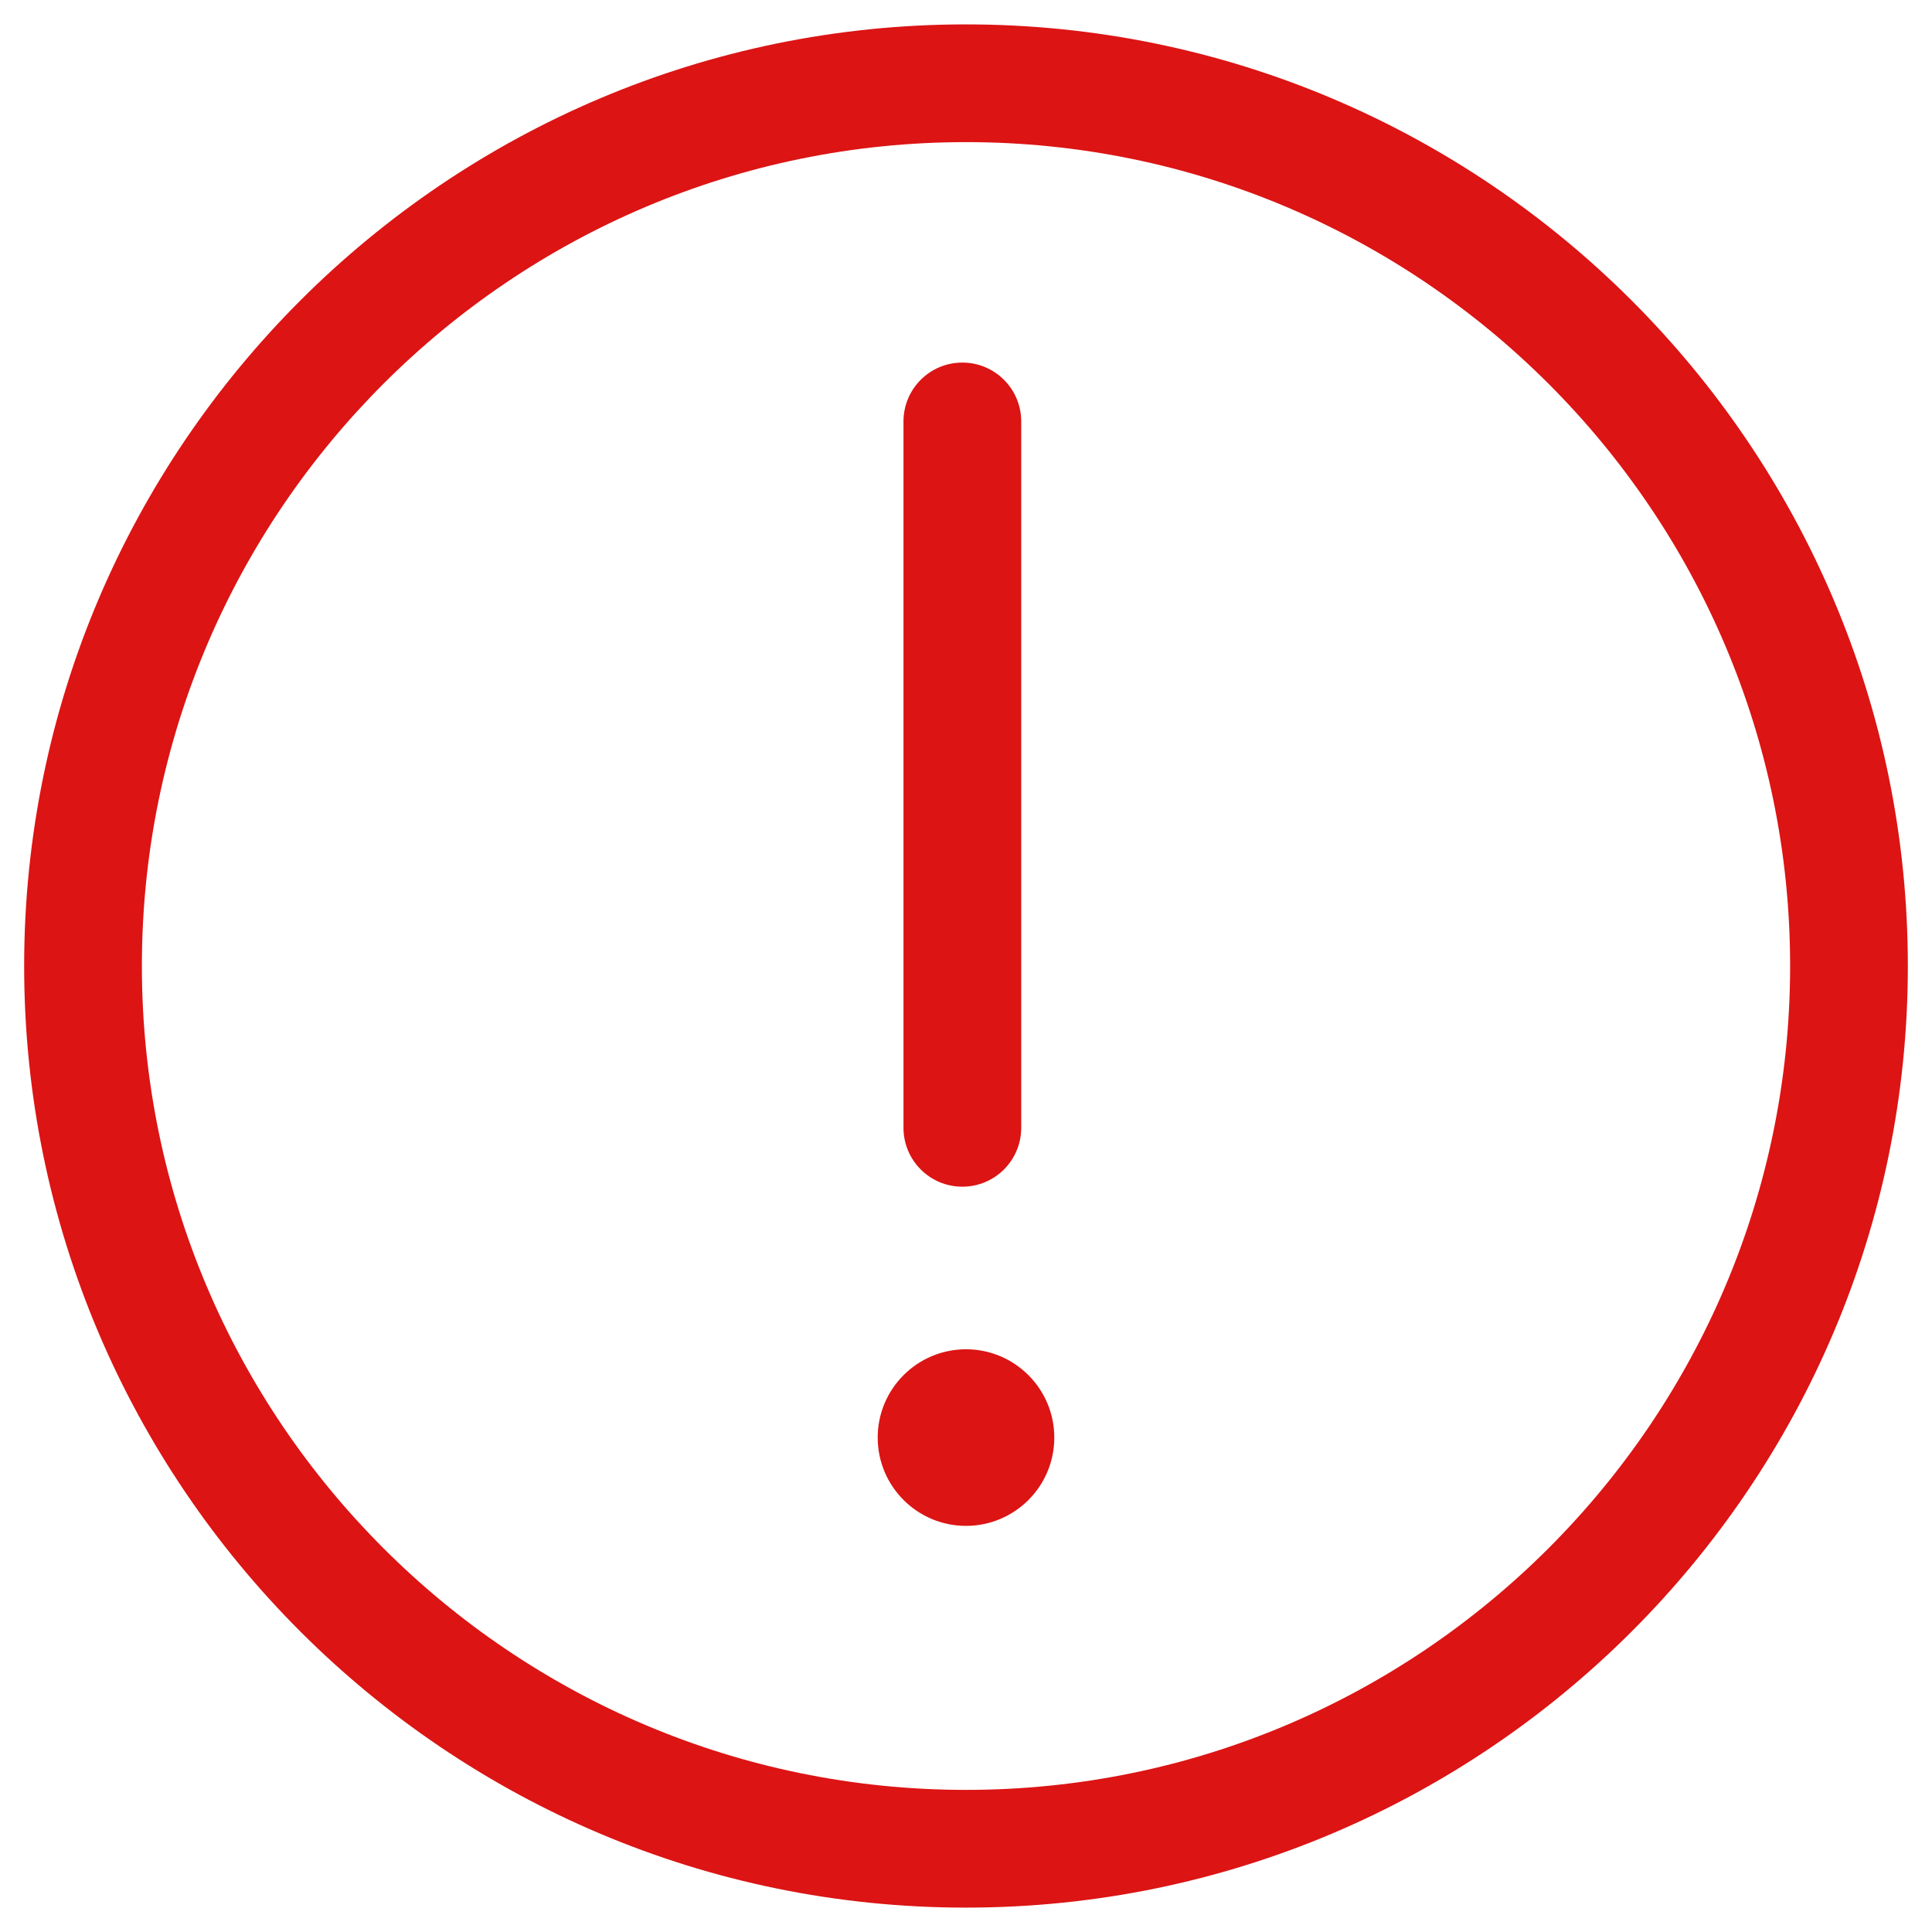 <?xml version="1.0" encoding="utf-8"?>
<svg xmlns="http://www.w3.org/2000/svg" height="128" width="128" viewBox="0 0 128 128">
  <g>
    <path id="path1" transform="rotate(0,64,64) translate(1.6,1.616) scale(3.9,3.9)  " fill="#DC1414" d="M16,22.507C16.828,22.507 17.5,23.179 17.5,24.007 17.5,24.835 16.828,25.507 16,25.507 15.172,25.507 14.5,24.835 14.5,24.007 14.5,23.179 15.172,22.507 16,22.507z M15.938,5.745C16.49,5.745,16.938,6.192,16.938,6.745L16.938,18.745C16.938,19.298 16.49,19.745 15.938,19.745 15.386,19.745 14.938,19.298 14.938,18.745L14.938,6.745C14.938,6.192,15.386,5.745,15.938,5.745z M16,2C8.28,2 2,8.278 2,15.996 2,23.714 8.28,29.992 16,29.992 23.72,29.992 30,23.714 30,15.996 30,8.278 23.72,2 16,2z M16,0C24.822,0 32,7.176 32,15.996 32,24.816 24.822,31.992 16,31.992 7.178,31.992 0,24.816 0,15.996 0,7.176 7.178,0 16,0z" />
  </g>
</svg>

